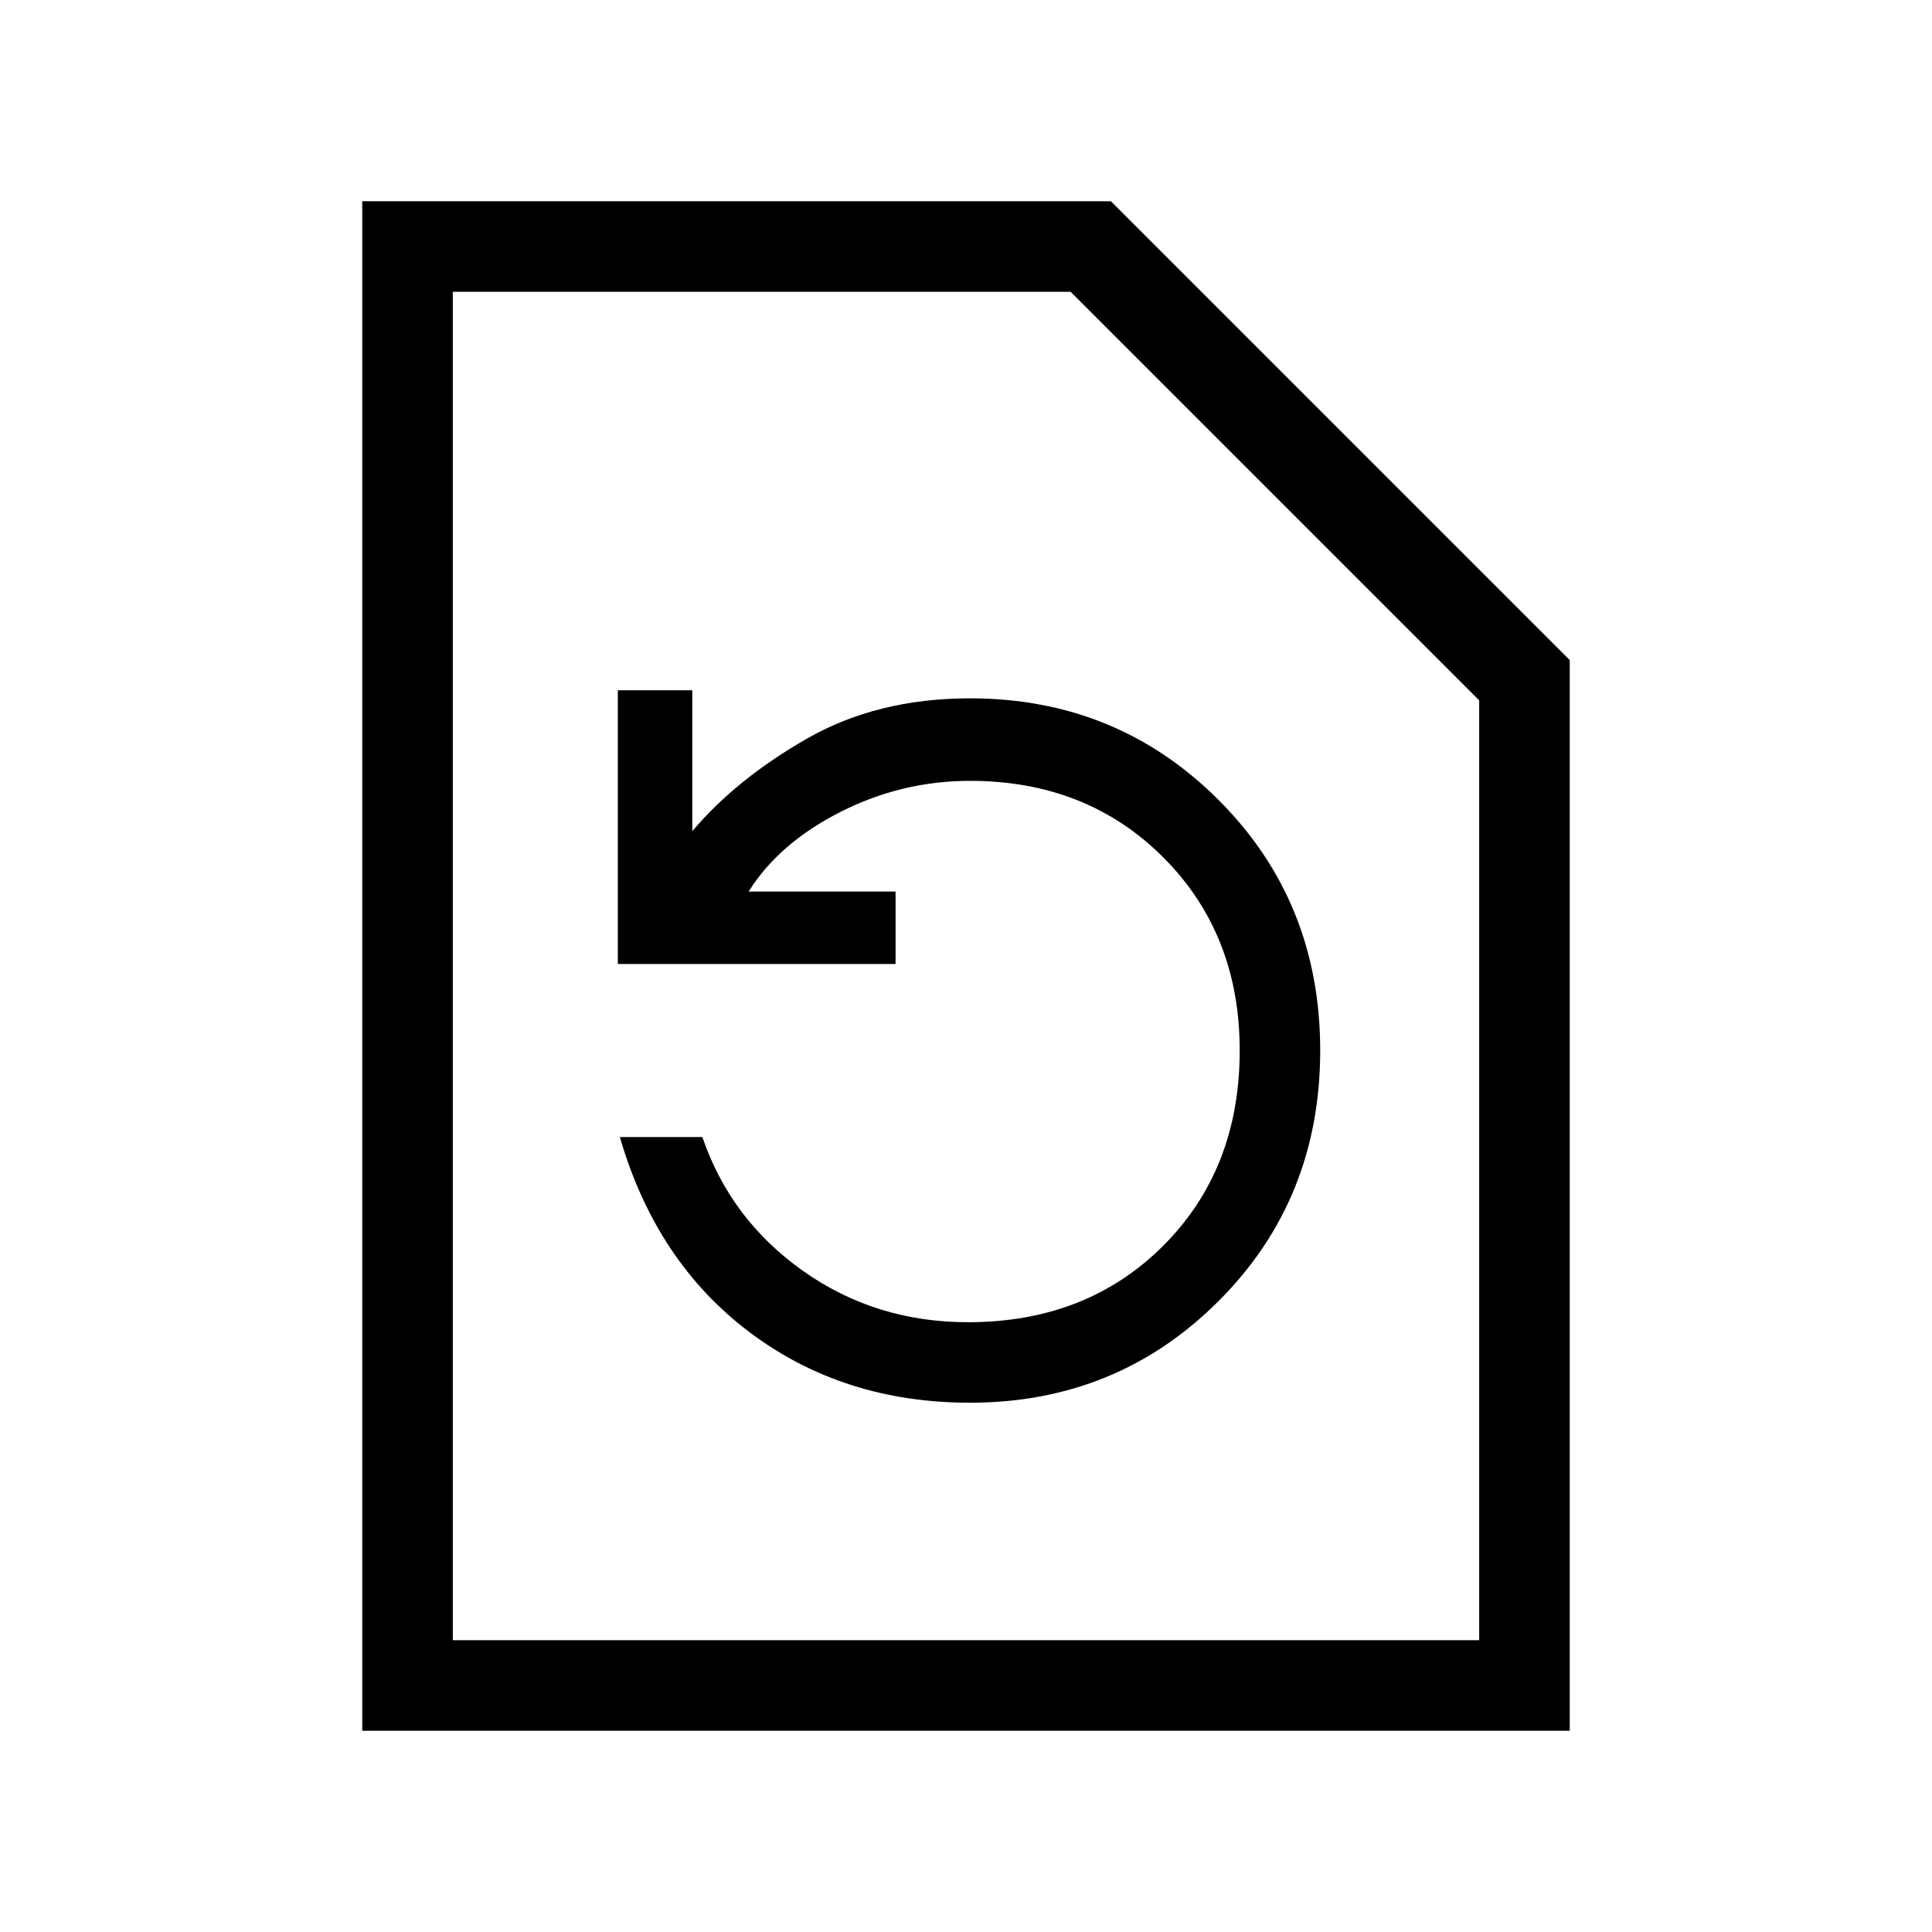 <svg xmlns="http://www.w3.org/2000/svg" height="48" width="48"><path d="M9 43V5H27.6L39 16.4V43ZM11.25 40.75H36.75V17.4L26.6 7.25H11.25ZM24.1 34.85Q27.75 34.85 30.275 32.325Q32.8 29.8 32.8 26.1Q32.8 22.4 30.275 19.875Q27.75 17.35 24.1 17.35Q21.8 17.35 20.05 18.35Q18.3 19.35 17.2 20.65V17.15H15.35V23.95H22.25V22.15H18.6Q19.35 20.95 20.875 20.175Q22.4 19.4 24.1 19.4Q27 19.4 28.9 21.3Q30.8 23.2 30.8 26.1Q30.8 29.05 28.9 30.95Q27 32.85 24.05 32.85Q21.75 32.85 19.95 31.575Q18.15 30.3 17.45 28.25H15.4Q16.3 31.35 18.625 33.1Q20.95 34.85 24.1 34.85ZM11.25 40.75V7.25V17.4V40.75Z"/></svg>